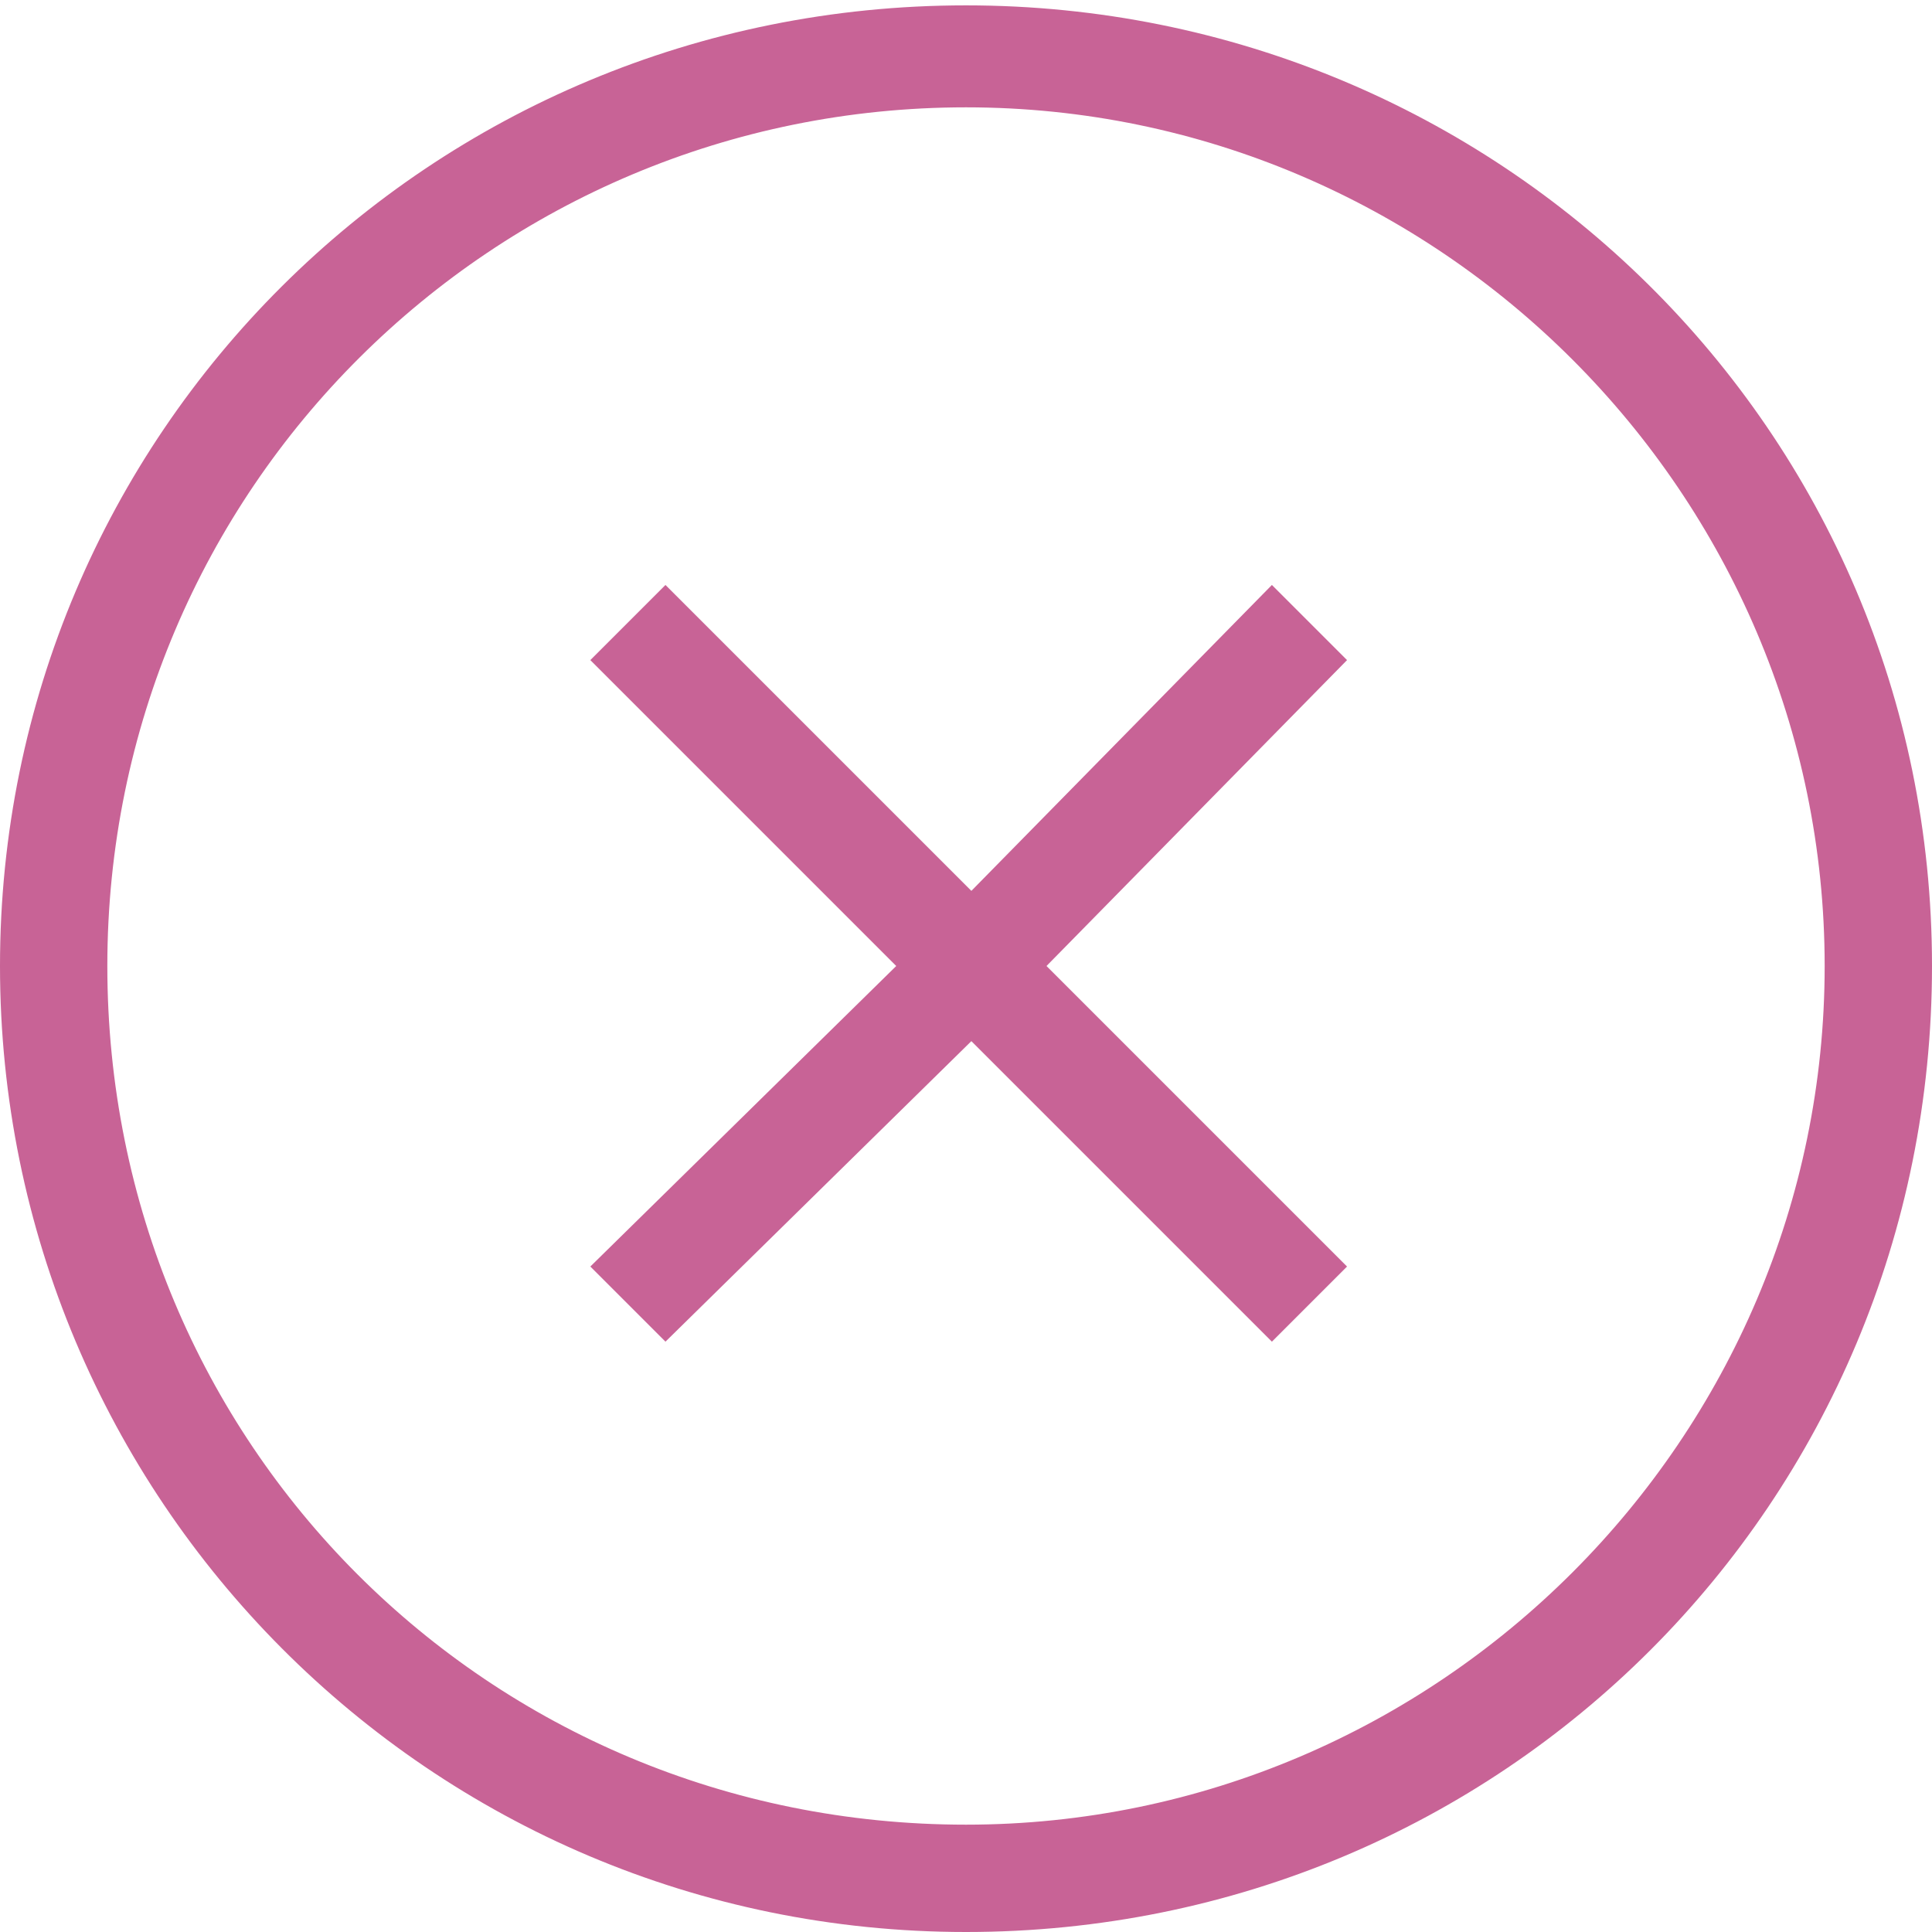 <?xml version="1.0" encoding="utf-8"?>
<!-- Generator: Adobe Illustrator 17.1.0, SVG Export Plug-In . SVG Version: 6.00 Build 0)  -->
<!DOCTYPE svg PUBLIC "-//W3C//DTD SVG 1.1//EN" "http://www.w3.org/Graphics/SVG/1.1/DTD/svg11.dtd">
<svg version="1.1" id="Layer_1" xmlns="http://www.w3.org/2000/svg" xmlns:xlink="http://www.w3.org/1999/xlink" x="0px" y="0px"
	 viewBox="0 0 36 36" enable-background="new 0 0 36 36" xml:space="preserve">
<path fill="#C86396" d="M18,0.1C8,0.1,0,8.1,0,18s8,18,18,18s18-8,18-18S27.9,0.1,18,0.1z M18,34C9.1,34,2,26.9,2,18s7.2-16,16-16
	s16,7.2,16,16S26.8,34,18,34z"/>
<polygon fill="#C86396" points="25.1,23.6 19.5,18 25.1,12.3 23.7,10.9 18.1,16.6 12.4,10.9 11,12.3 16.7,18 11,23.6 12.4,25 
	18.1,19.4 23.7,25 "/>
</svg>
